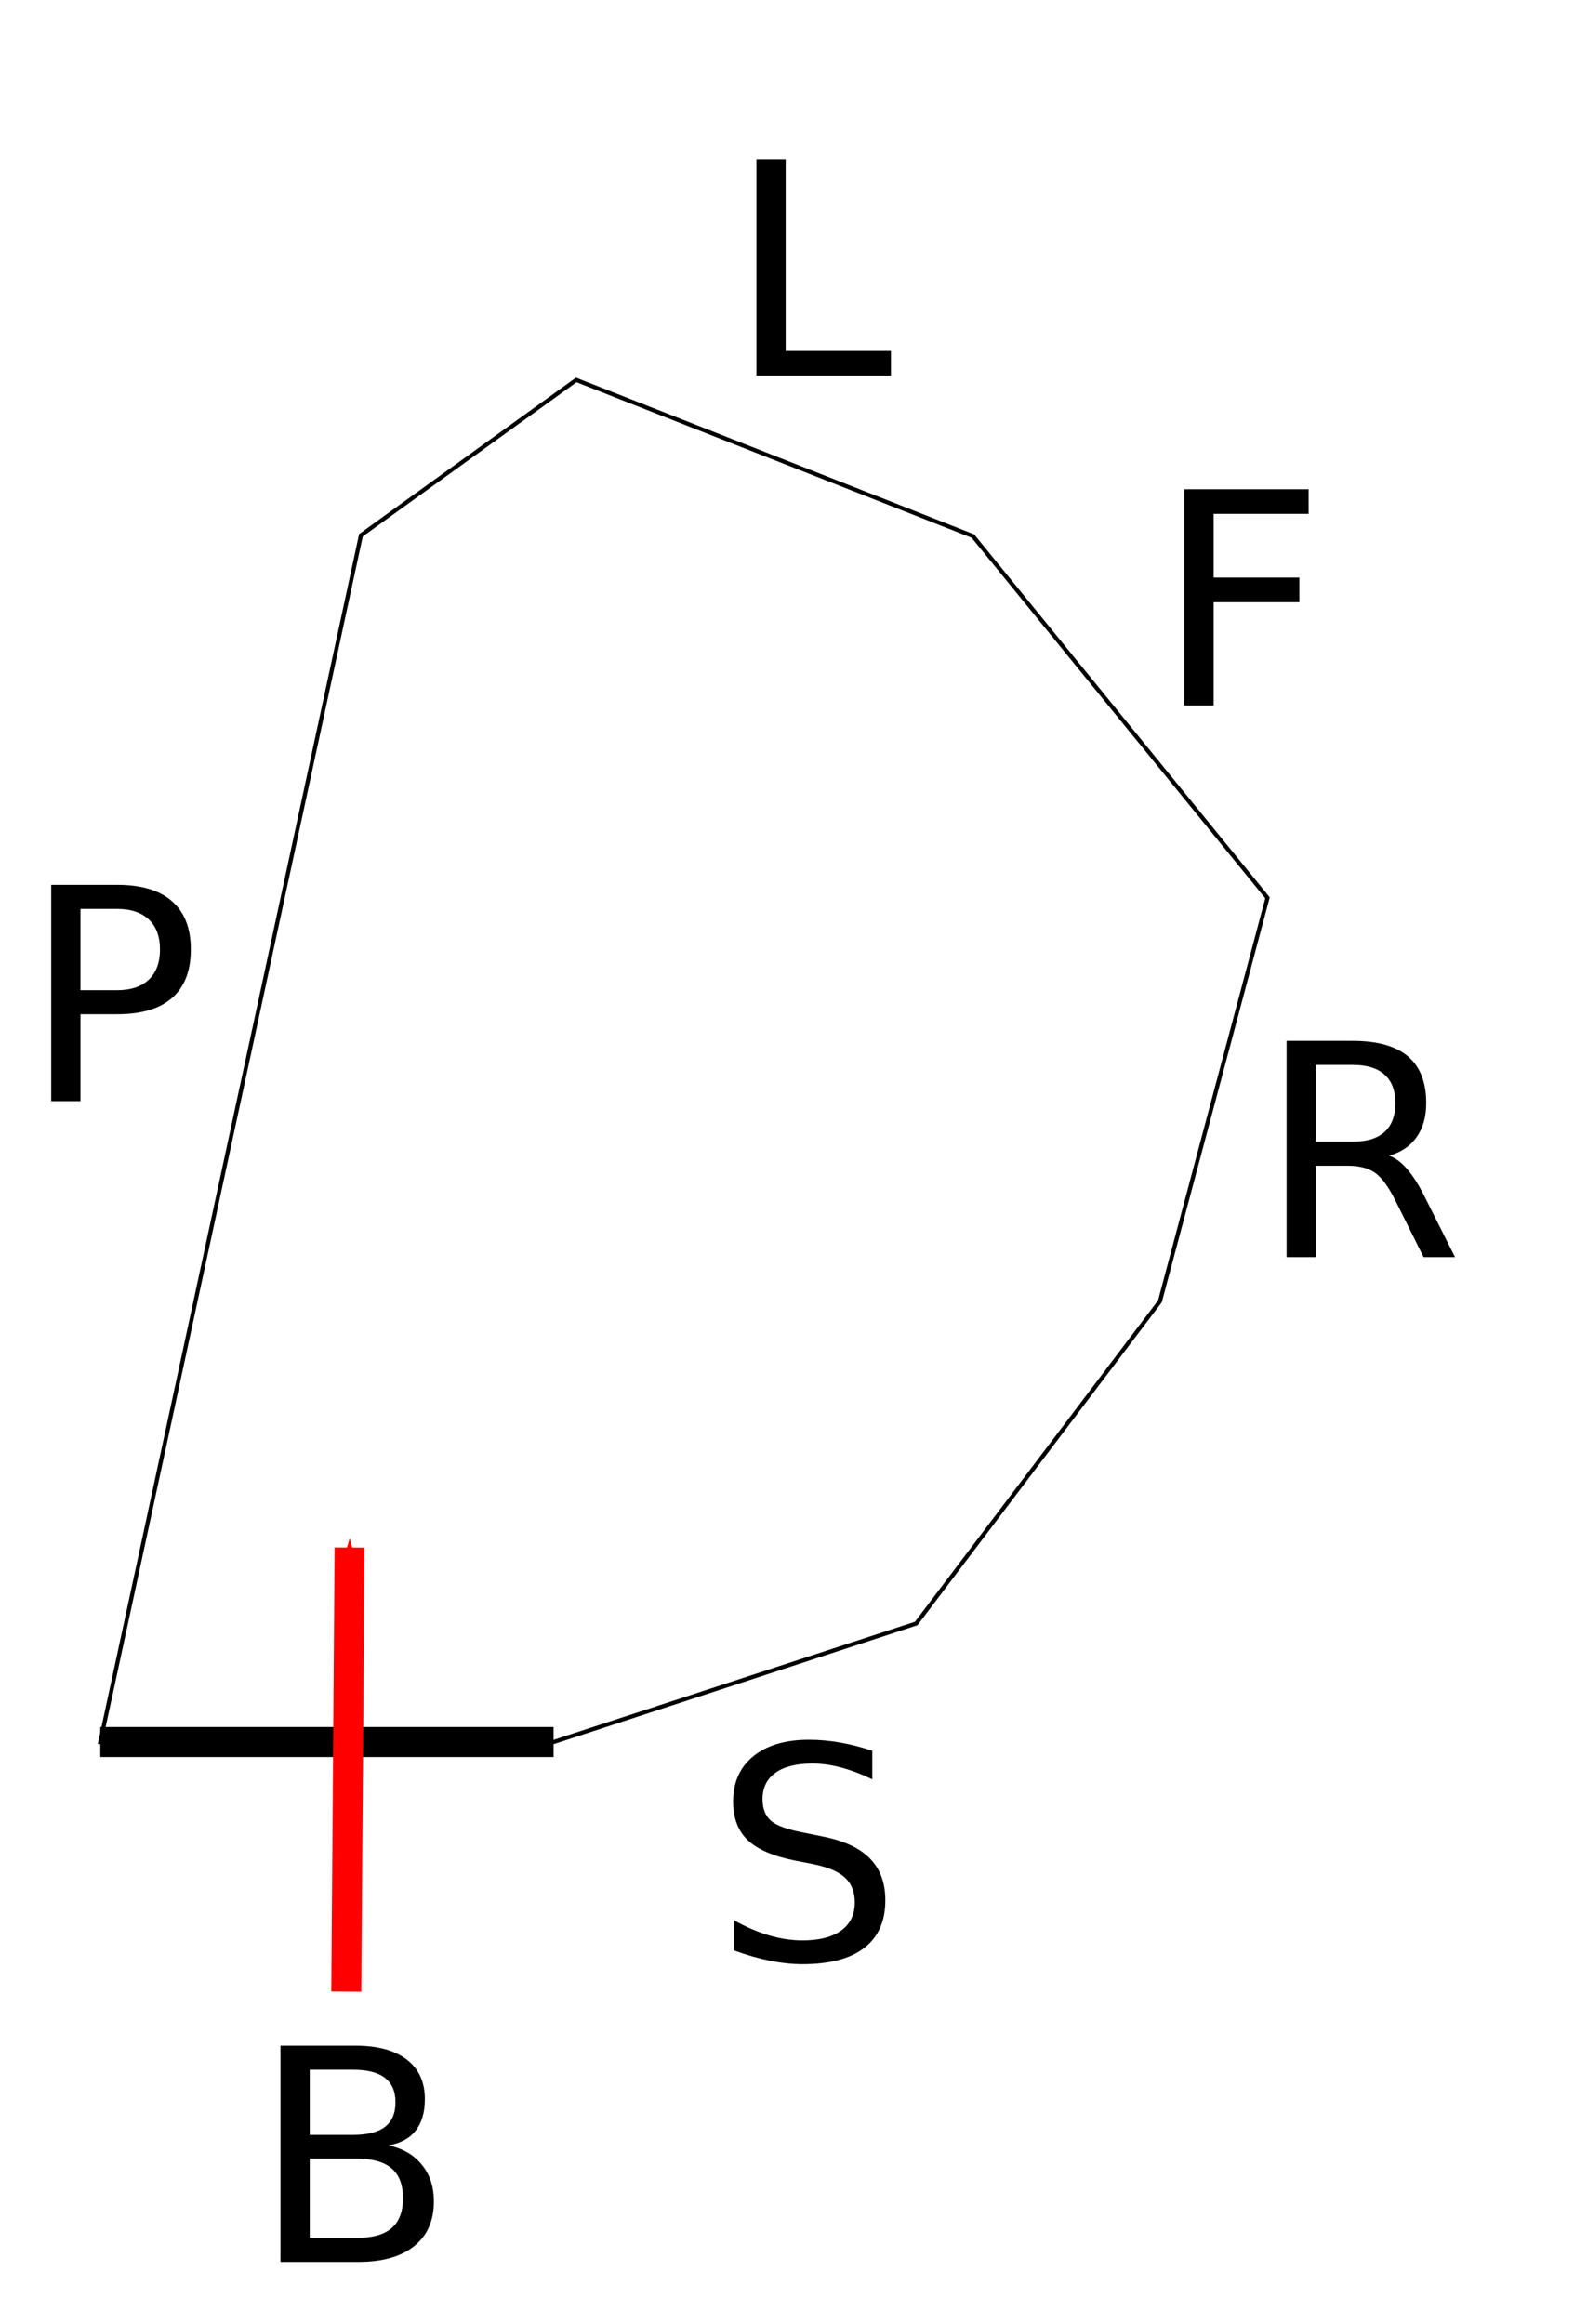 <?xml version="1.0" encoding="UTF-8" standalone="no"?>
<!-- Created with Inkscape (http://www.inkscape.org/) -->

<svg
   xmlns:dc="http://purl.org/dc/elements/1.1/"
   xmlns:cc="http://creativecommons.org/ns#"
   xmlns:rdf="http://www.w3.org/1999/02/22-rdf-syntax-ns#"
   xmlns:svg="http://www.w3.org/2000/svg"
   xmlns="http://www.w3.org/2000/svg"
   xmlns:sodipodi="http://sodipodi.sourceforge.net/DTD/sodipodi-0.dtd"
   xmlns:inkscape="http://www.inkscape.org/namespaces/inkscape"
   width="105mm"
   height="155mm"
   viewBox="0 0 105 155"
   version="1.1"
   id="svg6411"
   inkscape:version="0.92.2 (5c3e80d, 2017-08-06)"
   sodipodi:docname="7.svg">
  <defs
     id="defs6405">
    <marker
       inkscape:stockid="Arrow1Send"
       orient="auto"
       refY="0"
       refX="0"
       id="Arrow1Send"
       style="overflow:visible"
       inkscape:isstock="true">
      <path
         id="path4551"
         d="M 0,0 5,-5 -12.5,0 5,5 Z"
         style="fill:#ff0000;fill-opacity:1;fill-rule:evenodd;stroke:#ff0000;stroke-width:1pt;stroke-opacity:1"
         transform="matrix(-0.2,0,0,-0.2,-1.2,0)"
         inkscape:connector-curvature="0" />
    </marker>
    <marker
       inkscape:stockid="Arrow1Send"
       orient="auto"
       refY="0"
       refX="0"
       id="Arrow1Send-6"
       style="overflow:visible"
       inkscape:isstock="true">
      <path
         inkscape:connector-curvature="0"
         id="path4551-9"
         d="M 0,0 5,-5 -12.5,0 5,5 Z"
         style="fill:#ff0000;fill-opacity:1;fill-rule:evenodd;stroke:#ff0000;stroke-width:1pt;stroke-opacity:1"
         transform="matrix(-0.2,0,0,-0.2,-1.2,0)" />
    </marker>
    <marker
       inkscape:isstock="true"
       style="overflow:visible"
       id="Arrow1Send-4"
       refX="0"
       refY="0"
       orient="auto"
       inkscape:stockid="Arrow1Send">
      <path
         transform="matrix(-0.2,0,0,-0.2,-1.2,0)"
         style="fill:#ff0000;fill-opacity:1;fill-rule:evenodd;stroke:#ff0000;stroke-width:1pt;stroke-opacity:1"
         d="M 0,0 5,-5 -12.5,0 5,5 Z"
         id="path4551-3"
         inkscape:connector-curvature="0" />
    </marker>
    <marker
       inkscape:isstock="true"
       style="overflow:visible"
       id="Arrow1Send-6-7"
       refX="0"
       refY="0"
       orient="auto"
       inkscape:stockid="Arrow1Send">
      <path
         transform="matrix(-0.2,0,0,-0.2,-1.2,0)"
         style="fill:#ff0000;fill-opacity:1;fill-rule:evenodd;stroke:#ff0000;stroke-width:1pt;stroke-opacity:1"
         d="M 0,0 5,-5 -12.5,0 5,5 Z"
         id="path4551-9-9"
         inkscape:connector-curvature="0" />
    </marker>
    <marker
       inkscape:isstock="true"
       style="overflow:visible"
       id="Arrow1Send-3"
       refX="0"
       refY="0"
       orient="auto"
       inkscape:stockid="Arrow1Send">
      <path
         transform="matrix(-0.2,0,0,-0.2,-1.2,0)"
         style="fill:#ff0000;fill-opacity:1;fill-rule:evenodd;stroke:#ff0000;stroke-width:1pt;stroke-opacity:1"
         d="M 0,0 5,-5 -12.5,0 5,5 Z"
         id="path4551-2"
         inkscape:connector-curvature="0" />
    </marker>
  </defs>
  <sodipodi:namedview
     id="base"
     pagecolor="#ffffff"
     bordercolor="#666666"
     borderopacity="1.0"
     inkscape:pageopacity="0.0"
     inkscape:pageshadow="2"
     inkscape:zoom="0.69999999"
     inkscape:cx="343.18187"
     inkscape:cy="212.22851"
     inkscape:document-units="mm"
     inkscape:current-layer="layer1-9"
     showgrid="false"
     inkscape:window-width="1027"
     inkscape:window-height="689"
     inkscape:window-x="59"
     inkscape:window-y="71"
     inkscape:window-maximized="0" />
  <g
     inkscape:label="Layer 1"
     inkscape:groupmode="layer"
     id="layer1"
     transform="translate(-56.648,-73.454)">
    <g
       id="layer1-9"
       inkscape:label="Layer 1"
       transform="translate(44.45,67.507)"
       inkscape:export-xdpi="50.099998"
       inkscape:export-ydpi="50.099998">
      <path
         inkscape:connector-curvature="0"
         id="path3715"
         d="M 18.889,122.117 H 49.127 L 73.318,114.211 89.575,92.732 96.752,65.82 77.097,41.693 50.639,31.283 36.276,41.641 Z"
         style="fill:none;stroke:#000000;stroke-width:0.272px;stroke-linecap:butt;stroke-linejoin:miter;stroke-opacity:1"
         sodipodi:nodetypes="ccccccccc" />
      <path
         inkscape:connector-curvature="0"
         id="path4528"
         d="M 18.889,122.117 H 49.127"
         style="fill:#ff0000;stroke:#000000;stroke-width:2;stroke-linecap:butt;stroke-linejoin:miter;stroke-miterlimit:4;stroke-dasharray:none;stroke-opacity:1" />
      <path
         inkscape:connector-curvature="0"
         id="path4534"
         d="m 35.298,138.762 0.221,-29.616"
         style="fill:none;stroke:#ff0000;stroke-width:2;stroke-linecap:butt;stroke-linejoin:miter;stroke-miterlimit:4;stroke-dasharray:none;stroke-opacity:1;marker-end:url(#Arrow1Send-3)"
         sodipodi:nodetypes="cc" />
      <g
         aria-label="S"
         transform="matrix(0.265,0,0,0.265,52.227,89.505)"
         style="font-style:normal;font-weight:normal;font-size:40px;line-height:1.25;font-family:sans-serif;letter-spacing:0px;word-spacing:0px;fill:#000000;fill-opacity:1;stroke:none"
         id="flowRoot5184">
        <path
           d="m 68.531,125.264 v 7.182 q -4.193,-2.005 -7.911,-2.99 -3.719,-0.984 -7.182,-0.984 -6.016,0 -9.297,2.333 -3.245,2.333 -3.245,6.635 0,3.609 2.151,5.469 2.188,1.823 8.24,2.953 l 4.448,0.911 q 8.24,1.568 12.141,5.542 3.937,3.938 3.937,10.573 0,7.911 -5.323,11.995 -5.286,4.083 -15.531,4.083 -3.865,0 -8.24,-0.875 -4.339,-0.875 -9.005,-2.589 v -7.583 q 4.484,2.516 8.786,3.792 4.302,1.276 8.458,1.276 6.307,0 9.734,-2.479 3.427,-2.479 3.427,-7.073 0,-4.01 -2.479,-6.271 -2.443,-2.26 -8.057,-3.391 l -4.484,-0.875 q -8.24,-1.641 -11.922,-5.141 -3.682,-3.5 -3.682,-9.734 0,-7.219 5.068,-11.375 5.104,-4.156 14.036,-4.156 3.828,0 7.802,0.693 3.974,0.693 8.13,2.078 z"
           style="font-size:74.667px;line-height:0"
           id="path4538"
           inkscape:connector-curvature="0" />
      </g>
      <g
         aria-label="P"
         transform="matrix(0.265,0,0,0.265,6.101,32.233)"
         style="font-style:normal;font-weight:normal;font-size:40px;line-height:1.25;font-family:sans-serif;letter-spacing:0px;word-spacing:0px;fill:#000000;fill-opacity:1;stroke:none"
         id="flowRoot5184-2">
        <path
           d="m 43.265,129.53 v 20.453 h 9.26 q 5.141,0 7.948,-2.661 2.807,-2.661 2.807,-7.583 0,-4.885 -2.807,-7.547 -2.807,-2.661 -7.948,-2.661 z m -7.365,-6.052 h 16.625 q 9.151,0 13.818,4.156 4.703,4.12 4.703,12.104 0,8.057 -4.703,12.177 -4.667,4.12 -13.818,4.12 h -9.26 v 21.875 H 35.9 Z"
           style="font-size:74.667px;line-height:0"
           id="path4544"
           inkscape:connector-curvature="0" />
      </g>
      <g
         aria-label="R"
         transform="matrix(0.265,0,0,0.265,88.512,42.636)"
         style="font-style:normal;font-weight:normal;font-size:40px;line-height:1.25;font-family:sans-serif;letter-spacing:0px;word-spacing:0px;fill:#000000;fill-opacity:1;stroke:none"
         id="flowRoot5184-7">
        <path
           d="m 61.713,152.389 q 2.37,0.802 4.594,3.427 2.26,2.625 4.521,7.219 l 7.474,14.875 h -7.911 l -6.964,-13.964 q -2.698,-5.469 -5.25,-7.255 -2.516,-1.786 -6.891,-1.786 h -8.021 v 23.005 H 35.9 v -54.432 h 16.625 q 9.333,0 13.927,3.901 4.594,3.901 4.594,11.776 0,5.141 -2.406,8.531 -2.37,3.391 -6.927,4.703 z M 43.265,129.53 v 19.323 h 9.26 q 5.323,0 8.021,-2.443 2.734,-2.479 2.734,-7.255 0,-4.776 -2.734,-7.182 -2.698,-2.443 -8.021,-2.443 z"
           style="font-size:74.667px;line-height:0"
           id="path4535"
           inkscape:connector-curvature="0" />
      </g>
      <g
         aria-label="L"
         transform="matrix(0.265,0,0,0.265,53.145,-16.148)"
         style="font-style:normal;font-weight:normal;font-size:40px;line-height:1.25;font-family:sans-serif;letter-spacing:0px;word-spacing:0px;fill:#000000;fill-opacity:1;stroke:none"
         id="flowRoot5184-7-4">
        <path
           d="m 35.9,123.478 h 7.365 v 48.234 h 26.505 v 6.198 H 35.9 Z"
           style="font-size:74.667px;line-height:0"
           id="path4532"
           inkscape:connector-curvature="0" />
      </g>
      <g
         aria-label="B"
         transform="matrix(0.265,0,0,0.265,21.395,109.643)"
         style="font-style:normal;font-weight:normal;font-size:40px;line-height:1.25;font-family:sans-serif;letter-spacing:0px;word-spacing:0px;fill:#000000;fill-opacity:1;stroke:none"
         id="flowRoot5184-7-3">
        <path
           d="m 43.265,151.915 v 19.943 h 11.812 q 5.943,0 8.786,-2.443 2.88,-2.479 2.88,-7.547 0,-5.104 -2.88,-7.51 -2.844,-2.443 -8.786,-2.443 z m 0,-22.385 v 16.406 h 10.901 q 5.396,0 8.021,-2.005 2.661,-2.042 2.661,-6.198 0,-4.12 -2.661,-6.161 -2.625,-2.042 -8.021,-2.042 z m -7.365,-6.052 h 18.812 q 8.422,0 12.979,3.5 4.557,3.5 4.557,9.953 0,4.995 -2.333,7.948 -2.333,2.953 -6.854,3.682 5.432,1.167 8.422,4.885 3.026,3.682 3.026,9.224 0,7.292 -4.958,11.266 -4.958,3.974 -14.109,3.974 H 35.9 Z"
           style="font-size:74.667px;line-height:0"
           id="path4541"
           inkscape:connector-curvature="0" />
      </g>
      <g
         aria-label="F"
         transform="matrix(0.265,0,0,0.265,81.692,5.85)"
         style="font-style:normal;font-weight:normal;font-size:40px;line-height:1.25;font-family:sans-serif;letter-spacing:0px;word-spacing:0px;fill:#000000;fill-opacity:1;stroke:none"
         id="flowRoot5184-7-3-1">
        <path
           d="m 35.9,123.478 h 31.281 v 6.198 H 43.265 v 16.042 h 21.583 v 6.198 H 43.265 v 25.995 H 35.9 Z"
           style="font-size:74.667px;line-height:0"
           id="path4529"
           inkscape:connector-curvature="0" />
      </g>
    </g>
  </g>
</svg>
